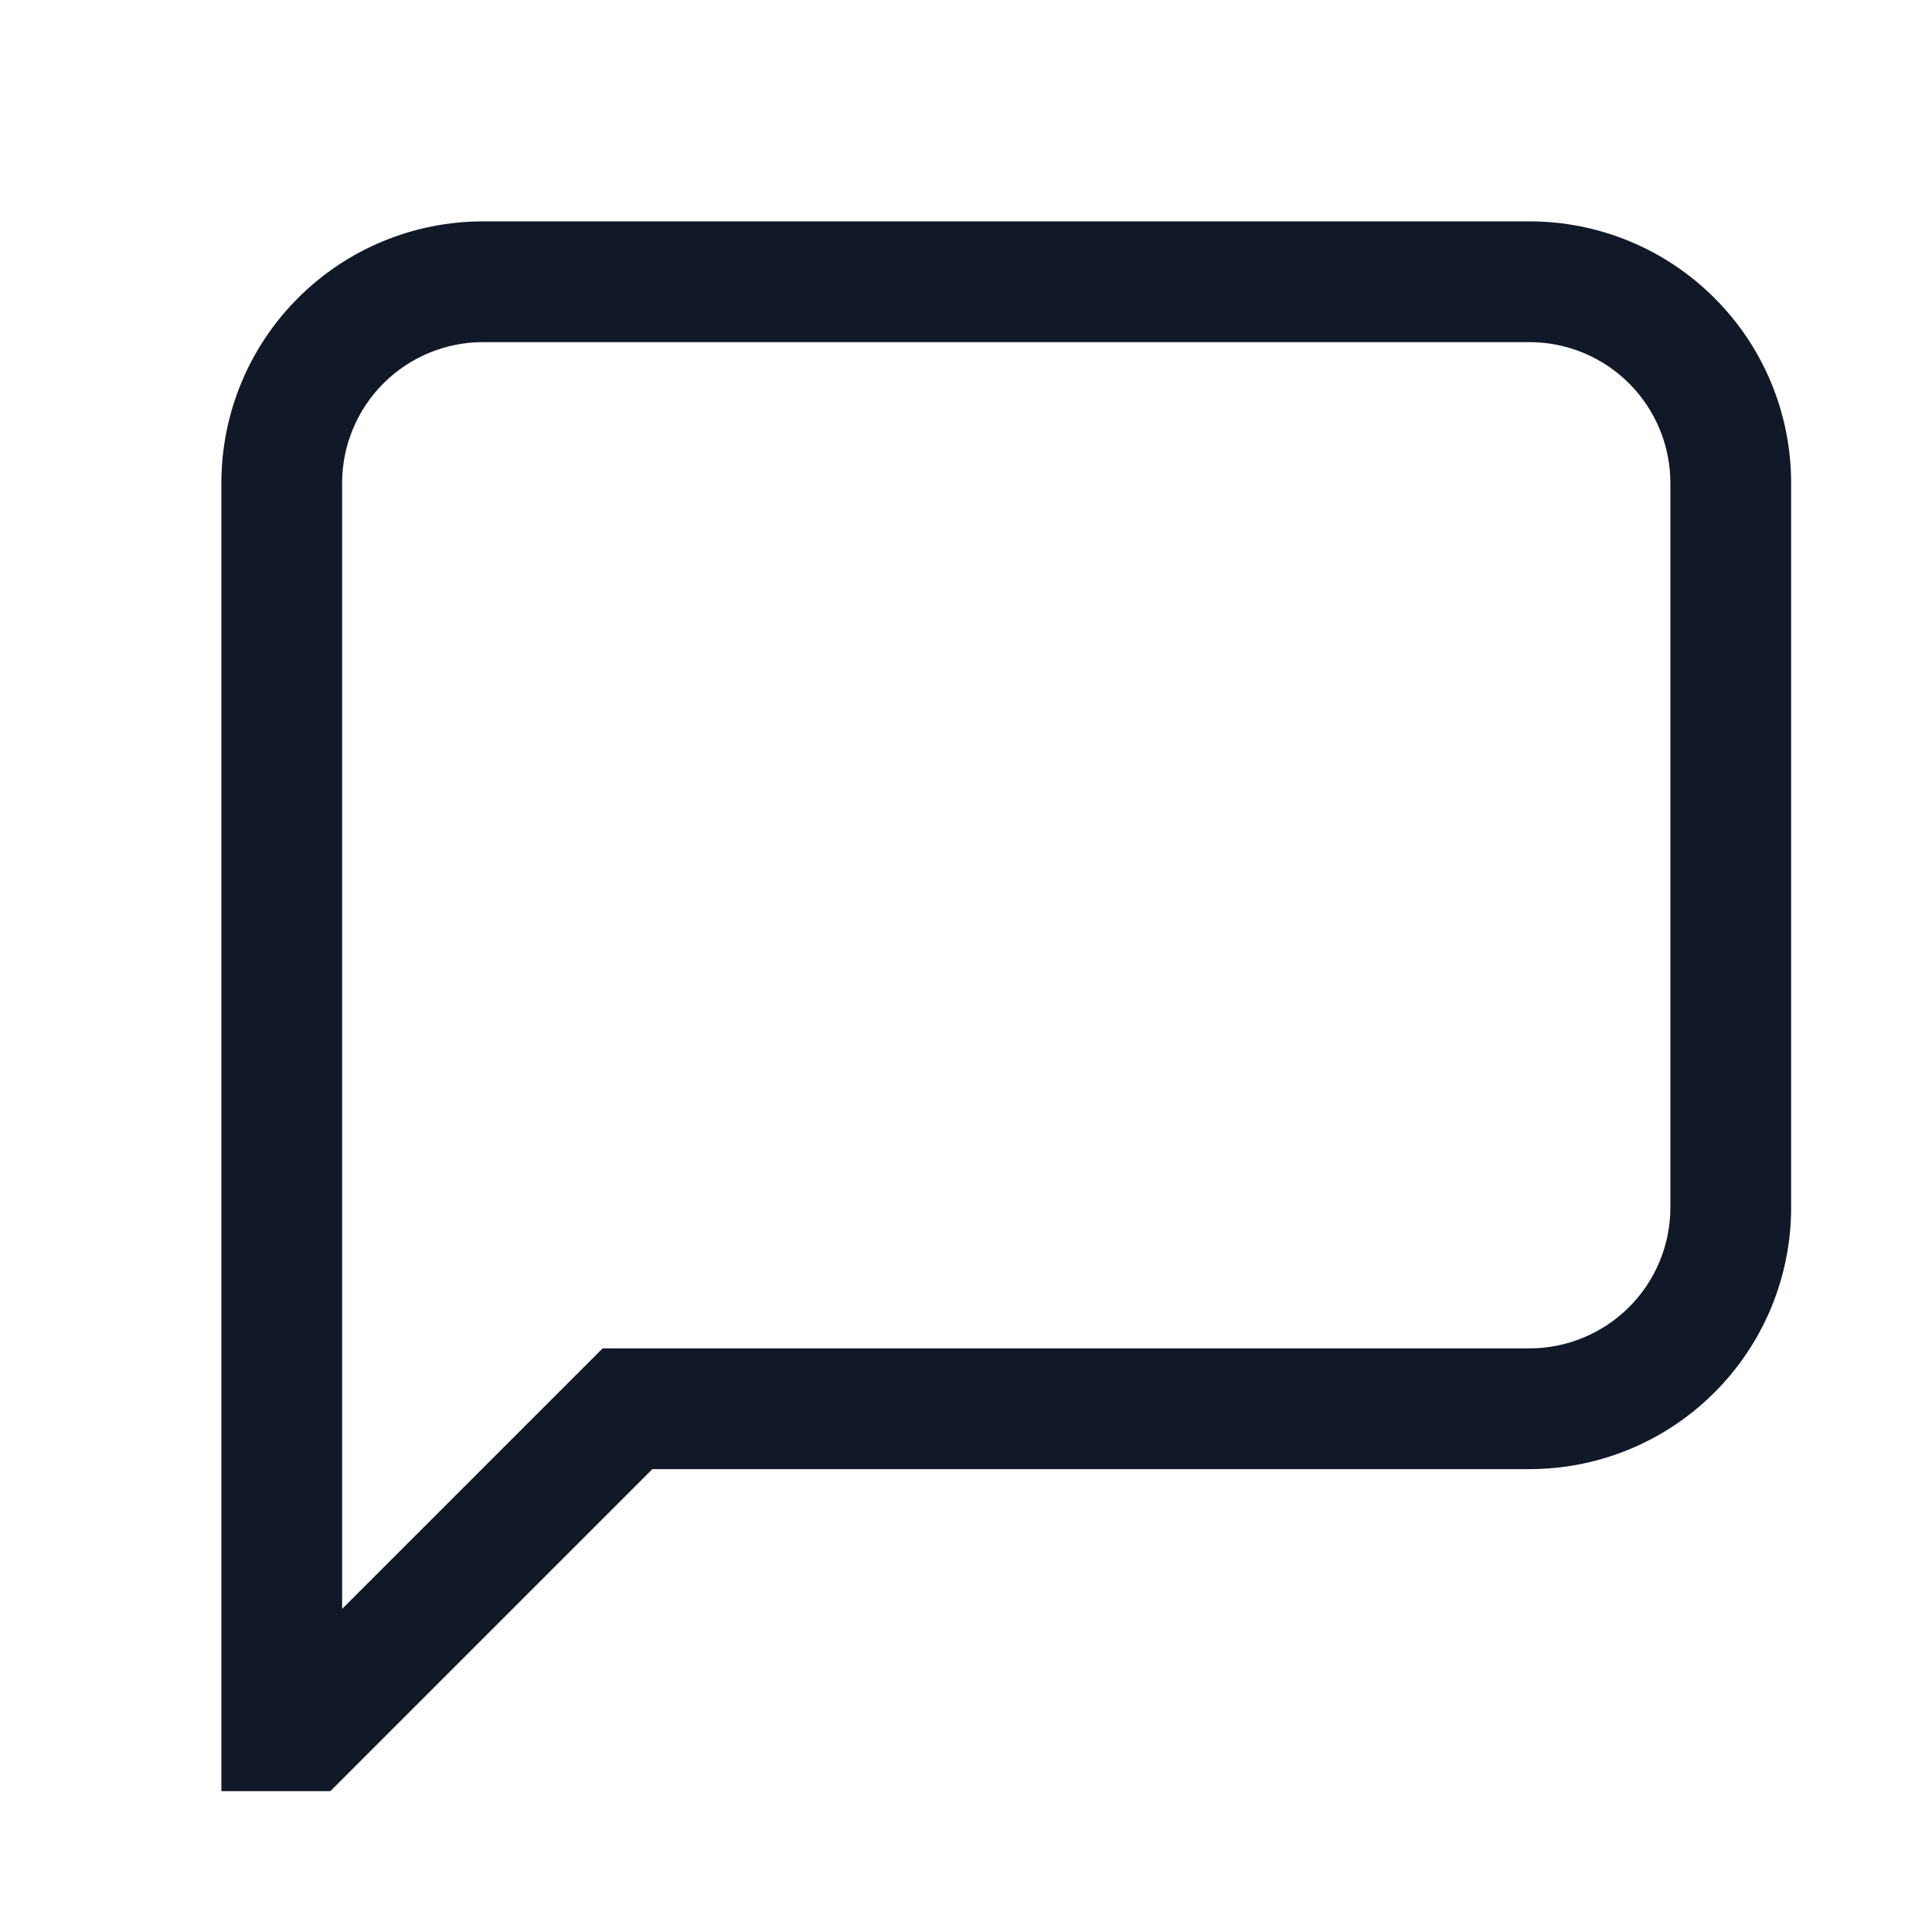 <svg width="24" height="24" viewBox="0 0 24 24" fill="none" xmlns="http://www.w3.org/2000/svg">
<path d="M4 20.59L7.59 17H19C19.53 17 20.039 16.789 20.414 16.414C20.789 16.039 21 15.53 21 15V6C21 5.47 20.789 4.961 20.414 4.586C20.039 4.211 19.53 4 19 4H6C5.47 4 4.961 4.211 4.586 4.586C4.211 4.961 4 5.47 4 6V20.59ZM4 22H3V6C3 5.204 3.316 4.441 3.879 3.879C4.441 3.316 5.204 3 6 3H19C19.796 3 20.559 3.316 21.121 3.879C21.684 4.441 22 5.204 22 6V15C22 15.796 21.684 16.559 21.121 17.121C20.559 17.684 19.796 18 19 18H8L4 22Z" fill="#111928" stroke="#111928" stroke-width="0.5"/>
</svg>
